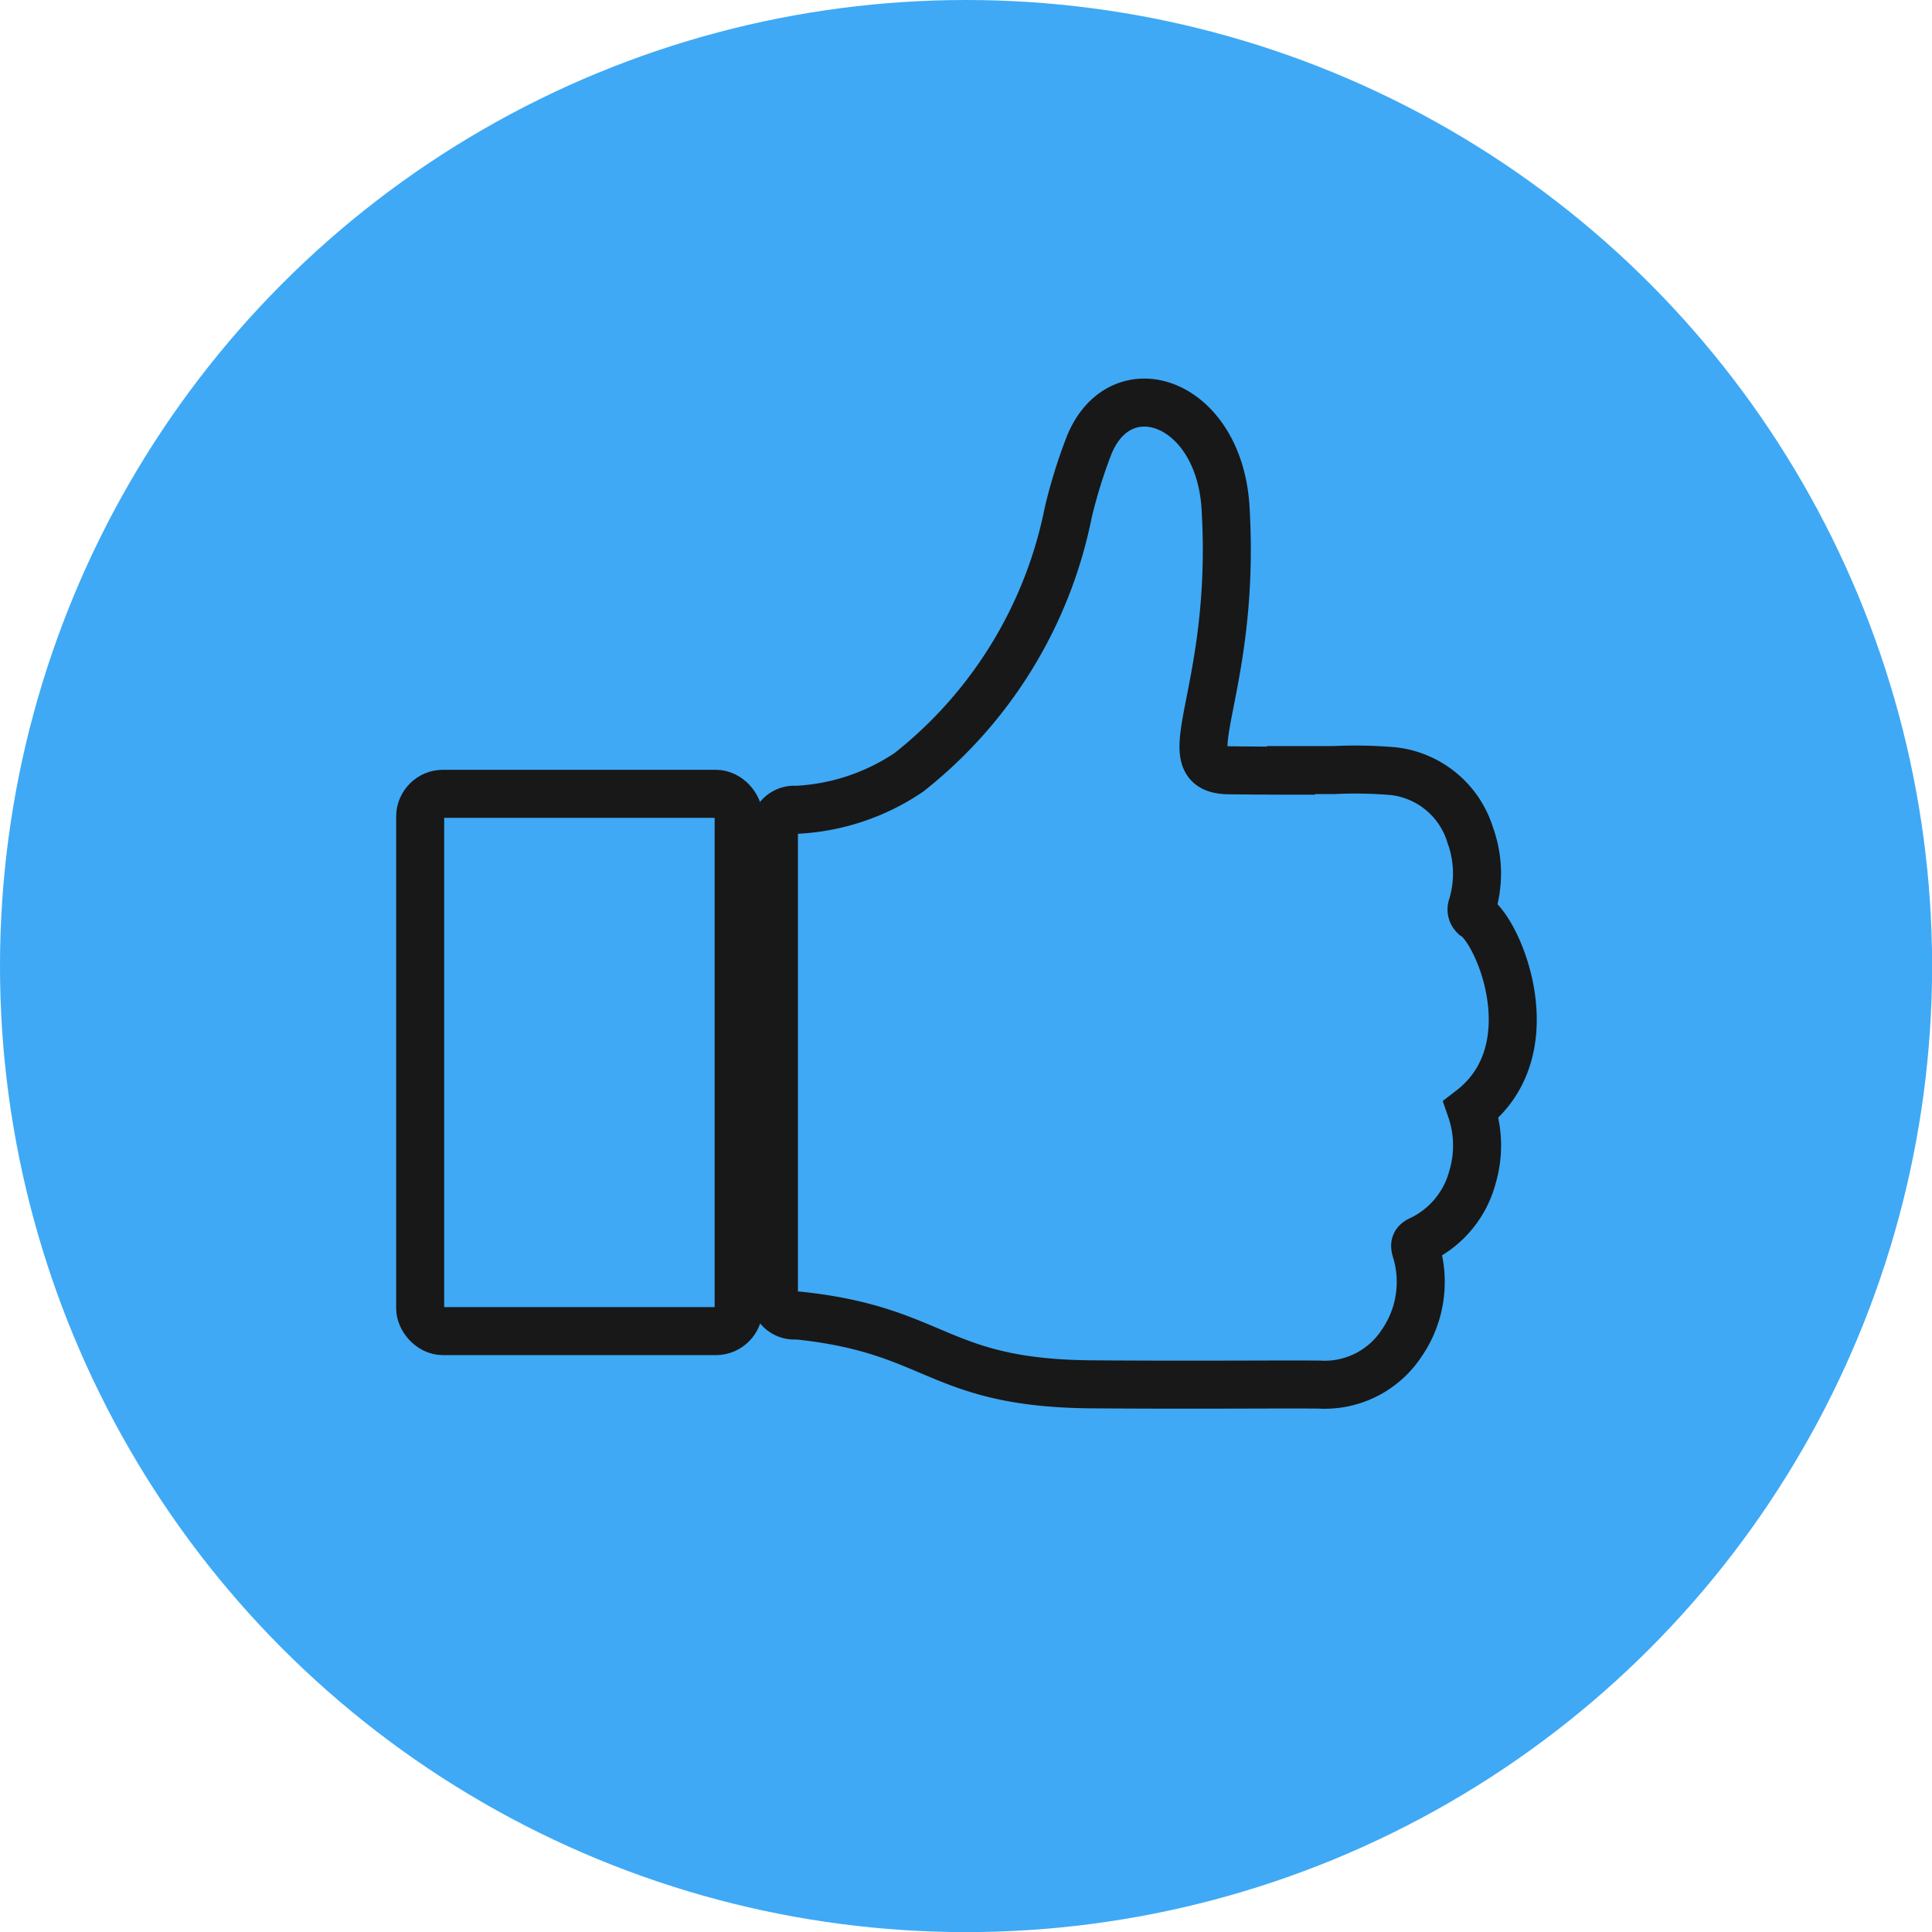 <svg id="Group_916" data-name="Group 916" xmlns="http://www.w3.org/2000/svg" width="37.902" height="37.903" viewBox="0 0 37.902 37.903">
  <circle id="Ellipse_1541" data-name="Ellipse 1541" cx="18.952" cy="18.952" r="18.952" fill="#3fa9f5"/>
  <g id="Group_915" data-name="Group 915" transform="translate(8.243 7.897)">
    <path id="Path_5161" data-name="Path 5161" d="M544.69,446.326a.178.178,0,0,1-.049-.166,2.2,2.2,0,0,0-.029-1.416,1.79,1.79,0,0,0-1.5-1.256,8.772,8.772,0,0,0-1.171-.023h-.845v.012c-.5,0-1.053-.005-1.233-.008-1.166-.022.166-1.479-.052-5.146-.124-2.1-2.051-2.758-2.675-1.234a10.014,10.014,0,0,0-.413,1.332,8.647,8.647,0,0,1-3.125,5.089,4.318,4.318,0,0,1-2.172.733h-.075a.4.4,0,0,0-.4.4v9.123a.4.4,0,0,0,.4.4h.075c2.746.287,2.716,1.325,5.76,1.35q1.427.01,2.855.005c.535,0,1.072-.005,1.607,0a1.809,1.809,0,0,0,1.615-.808,2.115,2.115,0,0,0,.282-1.833c-.025-.091-.028-.144.079-.195a1.9,1.9,0,0,0,1.033-1.241,2.172,2.172,0,0,0-.03-1.32C546.152,448.949,545.166,446.606,544.69,446.326Z" transform="translate(-524.011 -436.255)" fill="none" stroke="#181818" stroke-miterlimit="10" stroke-width="0.942" fill-rule="evenodd"/>
    <rect id="Rectangle_799" data-name="Rectangle 799" width="6.248" height="10.541" rx="0.447" transform="translate(0 7.676)" fill="none" stroke="#181818" stroke-miterlimit="10" stroke-width="0.942"/>
  </g>
</svg>
